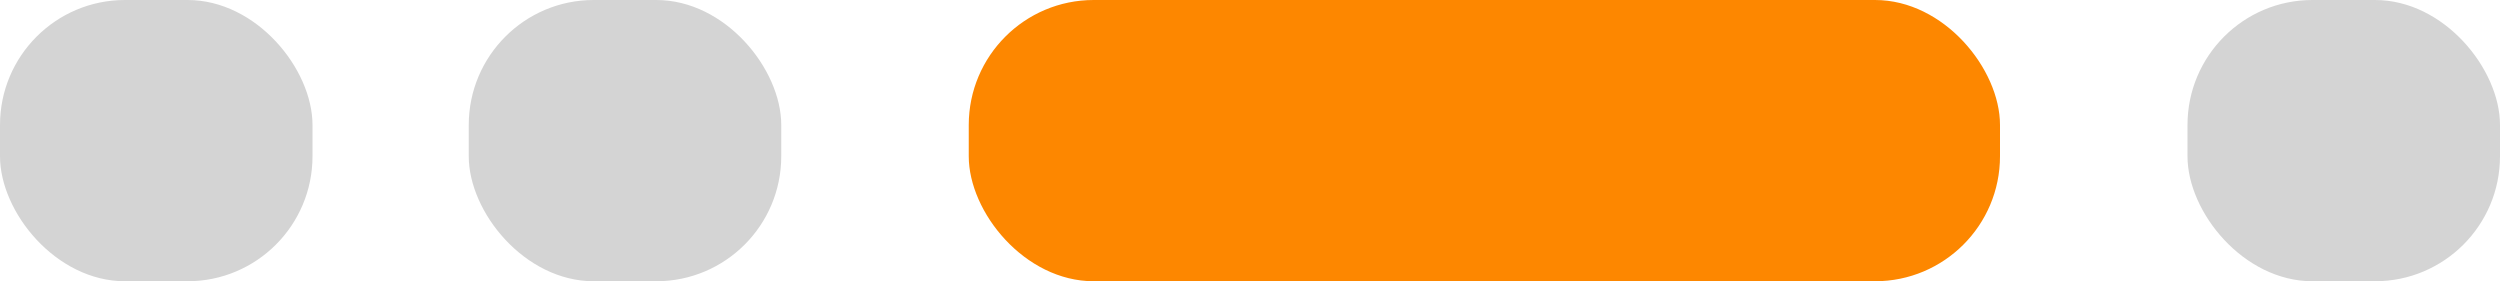 <svg id="step" xmlns="http://www.w3.org/2000/svg" width="80" height="9" viewBox="0 0 80 9">
  <rect id="Rectangle" width="33" height="9" rx="4" transform="translate(31)" fill="#fd8700"/>
  <rect id="Rectangle_Copy" data-name="Rectangle Copy" width="10" height="9" rx="4" fill="#d4d4d4"/>
  <rect id="Rectangle_Copy_2" data-name="Rectangle Copy 2" width="10" height="9" rx="4" transform="translate(15)" fill="#d4d4d4"/>
  <rect id="Rectangle_Copy_3" data-name="Rectangle Copy 3" width="10" height="9" rx="4" transform="translate(70)" fill="#d4d4d4"/>
</svg>
